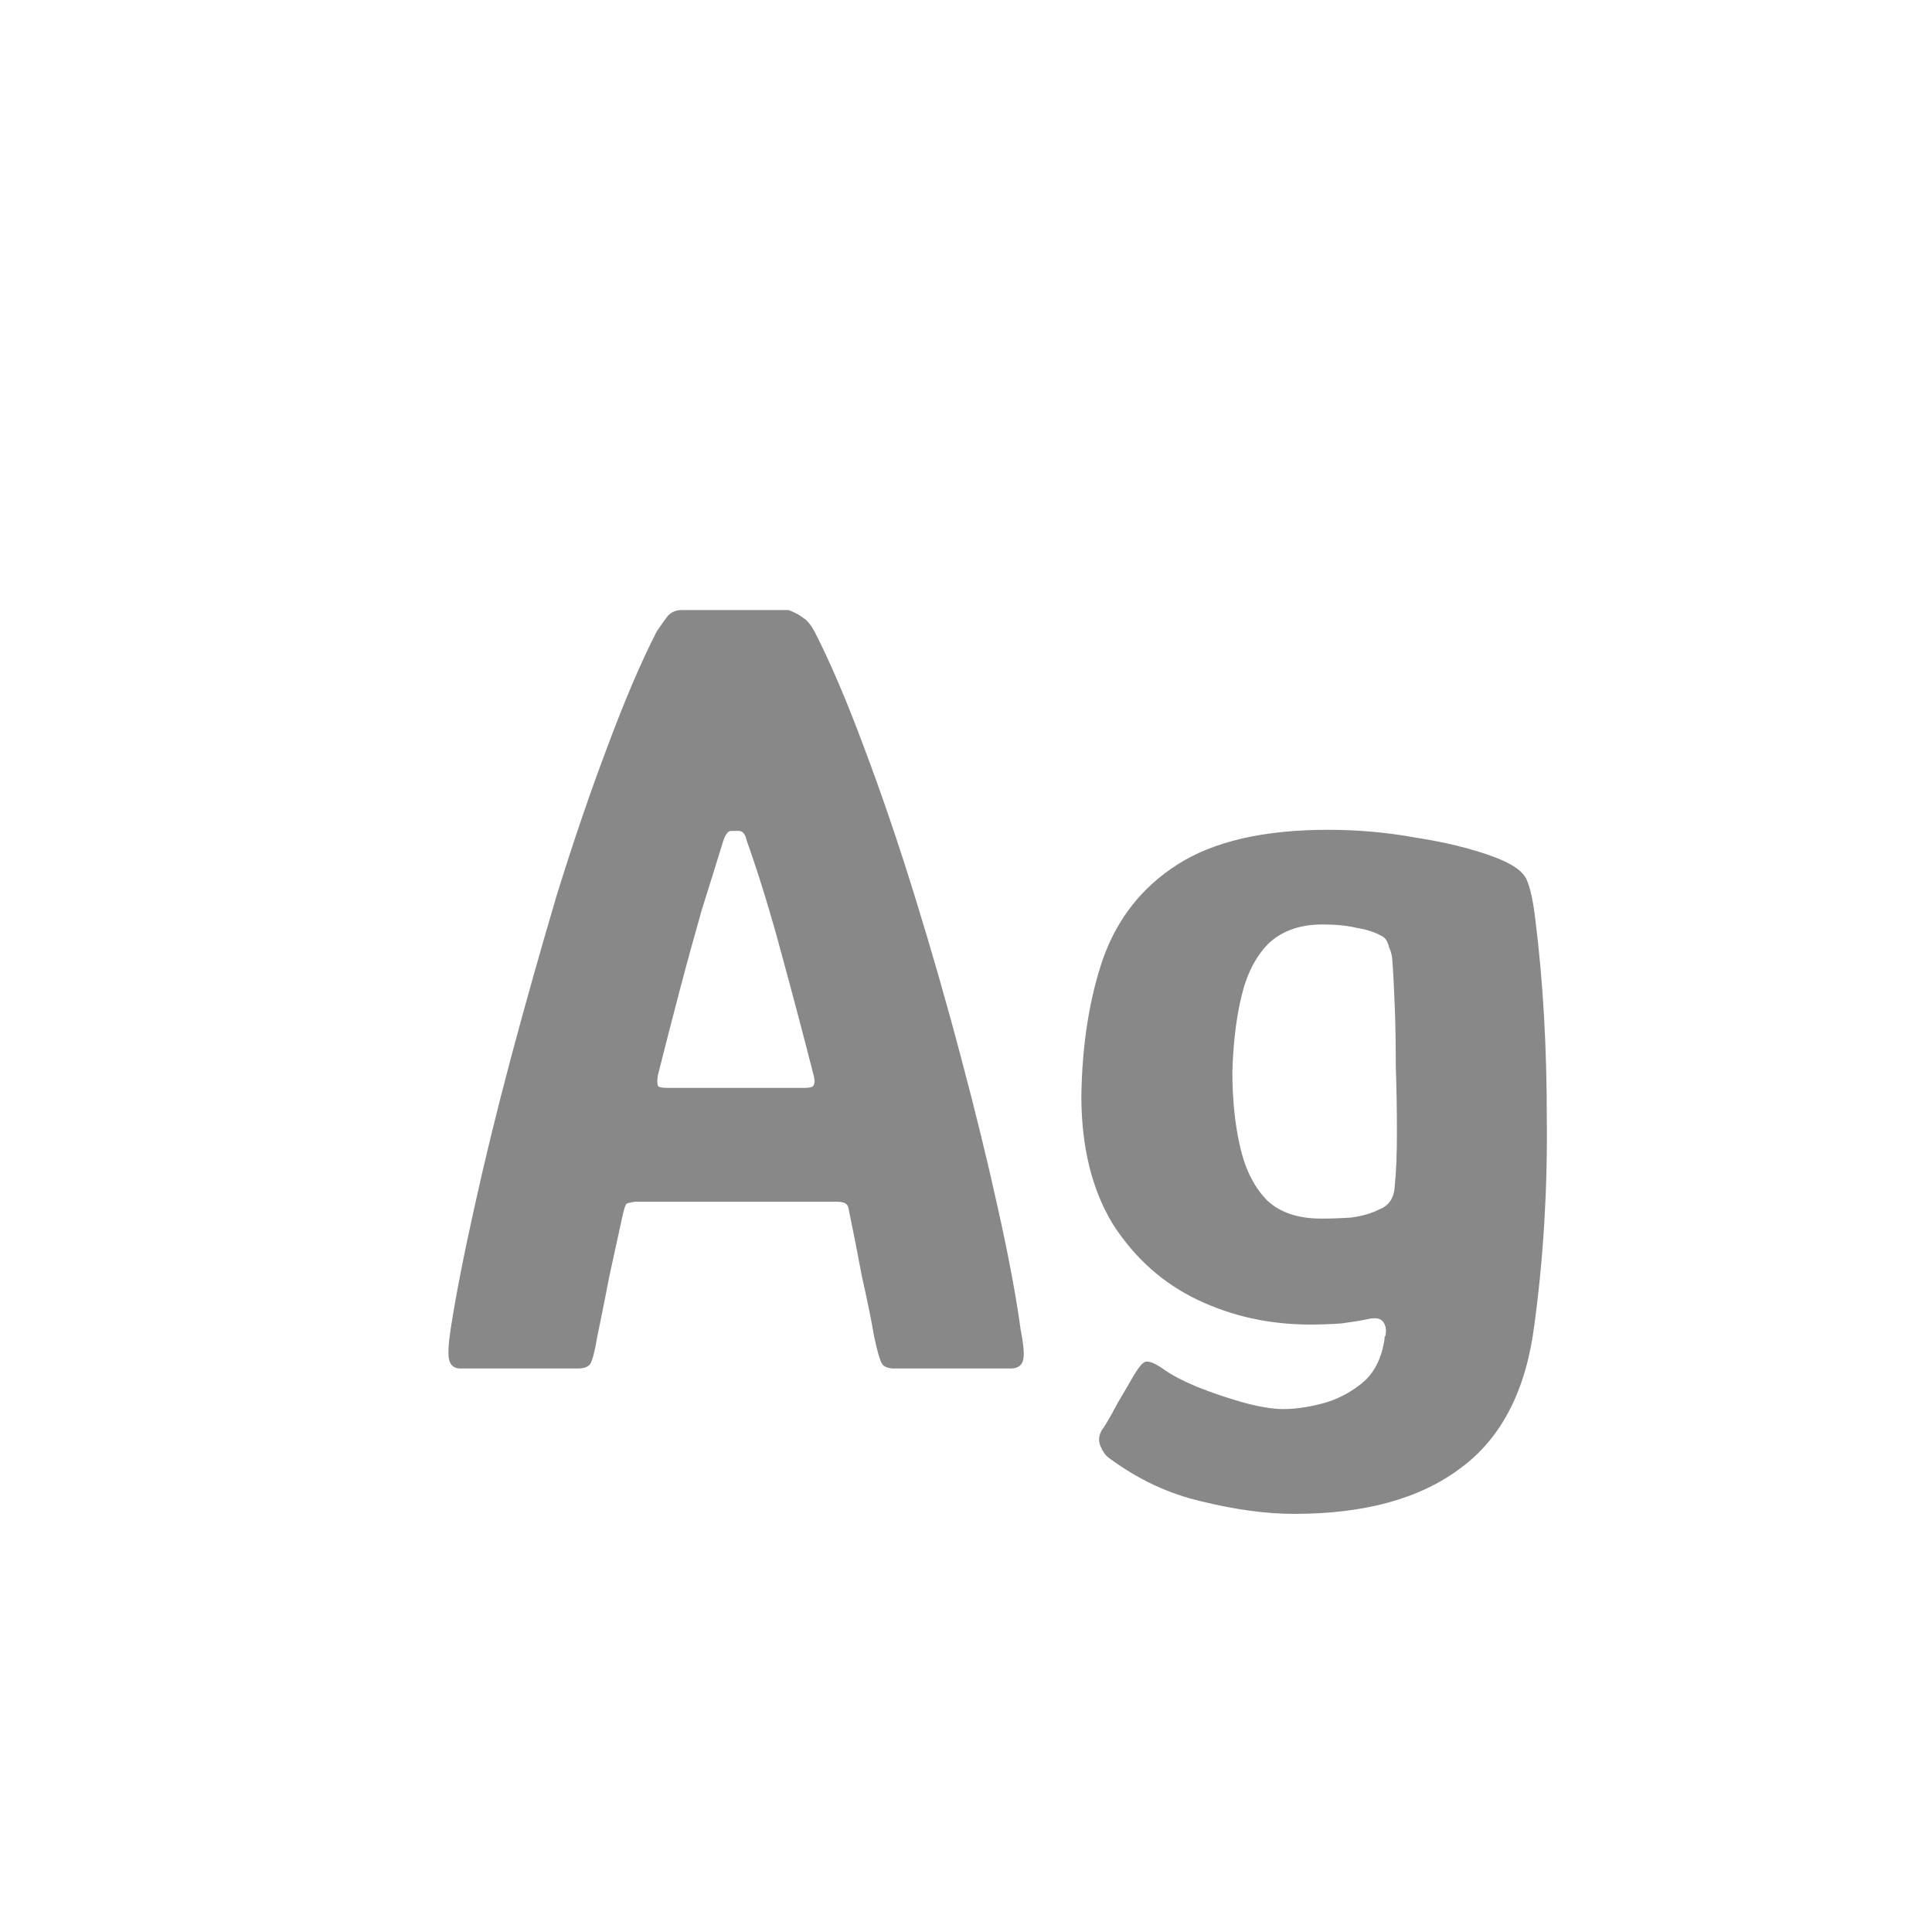 <svg width="24" height="24" viewBox="0 0 24 24" fill="none" xmlns="http://www.w3.org/2000/svg">
<path d="M5.722 17C5.647 17 5.601 16.967 5.582 16.902C5.563 16.837 5.568 16.711 5.596 16.524C5.661 16.104 5.759 15.6 5.89 15.012C6.021 14.415 6.175 13.785 6.352 13.122C6.529 12.459 6.716 11.797 6.912 11.134C7.117 10.471 7.327 9.855 7.542 9.286C7.757 8.707 7.962 8.227 8.158 7.844C8.214 7.76 8.261 7.695 8.298 7.648C8.345 7.601 8.401 7.578 8.466 7.578H9.796C9.871 7.606 9.931 7.639 9.978 7.676C10.025 7.704 10.071 7.76 10.118 7.844C10.314 8.227 10.519 8.707 10.734 9.286C10.949 9.855 11.159 10.471 11.364 11.134C11.569 11.797 11.761 12.464 11.938 13.136C12.115 13.799 12.269 14.429 12.4 15.026C12.531 15.614 12.624 16.113 12.68 16.524C12.717 16.711 12.727 16.837 12.708 16.902C12.689 16.967 12.638 17 12.554 17H11.112C11.037 17 10.986 16.981 10.958 16.944C10.93 16.897 10.897 16.785 10.86 16.608C10.823 16.393 10.771 16.141 10.706 15.852C10.65 15.553 10.599 15.292 10.552 15.068C10.543 15.003 10.529 14.965 10.51 14.956C10.491 14.937 10.449 14.928 10.384 14.928H7.892C7.827 14.937 7.789 14.947 7.78 14.956C7.771 14.965 7.757 15.007 7.738 15.082C7.691 15.297 7.635 15.553 7.57 15.852C7.514 16.141 7.463 16.398 7.416 16.622C7.388 16.79 7.36 16.897 7.332 16.944C7.304 16.981 7.253 17 7.178 17H5.722ZM8.284 13.514H9.992C10.057 13.514 10.095 13.505 10.104 13.486C10.123 13.458 10.123 13.411 10.104 13.346C9.983 12.87 9.852 12.375 9.712 11.862C9.572 11.339 9.427 10.868 9.278 10.448C9.259 10.364 9.227 10.322 9.18 10.322H9.082C9.045 10.322 9.012 10.364 8.984 10.448C8.909 10.691 8.821 10.975 8.718 11.302C8.625 11.629 8.531 11.969 8.438 12.324C8.345 12.679 8.256 13.024 8.172 13.36C8.163 13.416 8.163 13.458 8.172 13.486C8.181 13.505 8.219 13.514 8.284 13.514ZM13.433 13.612C13.443 12.977 13.531 12.413 13.699 11.918C13.877 11.414 14.185 11.022 14.623 10.742C15.071 10.453 15.697 10.308 16.499 10.308C16.873 10.308 17.237 10.341 17.591 10.406C17.955 10.462 18.277 10.541 18.557 10.644C18.781 10.728 18.917 10.821 18.963 10.924C19.01 11.027 19.047 11.199 19.075 11.442C19.169 12.198 19.215 13.015 19.215 13.892C19.225 14.769 19.173 15.623 19.061 16.454C18.959 17.266 18.655 17.859 18.151 18.232C17.647 18.615 16.957 18.806 16.079 18.806C15.734 18.806 15.351 18.755 14.931 18.652C14.521 18.559 14.133 18.377 13.769 18.106C13.732 18.078 13.699 18.031 13.671 17.966C13.643 17.901 13.648 17.835 13.685 17.77C13.732 17.705 13.797 17.593 13.881 17.434C13.975 17.275 14.04 17.163 14.077 17.098C14.143 16.986 14.194 16.925 14.231 16.916C14.278 16.907 14.348 16.935 14.441 17C14.544 17.075 14.684 17.149 14.861 17.224C15.048 17.299 15.239 17.364 15.435 17.42C15.641 17.476 15.809 17.504 15.939 17.504C16.089 17.504 16.252 17.481 16.429 17.434C16.607 17.387 16.77 17.303 16.919 17.182C17.069 17.061 17.162 16.879 17.199 16.636C17.199 16.627 17.199 16.617 17.199 16.608C17.209 16.599 17.213 16.589 17.213 16.58C17.223 16.515 17.213 16.463 17.185 16.426C17.157 16.379 17.097 16.365 17.003 16.384C16.919 16.403 16.807 16.421 16.667 16.44C16.537 16.449 16.406 16.454 16.275 16.454C15.771 16.454 15.305 16.351 14.875 16.146C14.446 15.941 14.096 15.628 13.825 15.208C13.564 14.779 13.433 14.247 13.433 13.612ZM15.309 13.318C15.309 13.663 15.342 13.976 15.407 14.256C15.473 14.536 15.585 14.755 15.743 14.914C15.902 15.063 16.126 15.138 16.415 15.138C16.546 15.138 16.672 15.133 16.793 15.124C16.924 15.105 17.036 15.073 17.129 15.026C17.251 14.979 17.316 14.886 17.325 14.746C17.344 14.559 17.353 14.335 17.353 14.074C17.353 13.803 17.349 13.528 17.339 13.248C17.339 12.959 17.335 12.702 17.325 12.478C17.316 12.245 17.307 12.067 17.297 11.946C17.297 11.89 17.283 11.829 17.255 11.764C17.237 11.689 17.204 11.643 17.157 11.624C17.073 11.577 16.971 11.545 16.849 11.526C16.737 11.498 16.597 11.484 16.429 11.484C16.149 11.484 15.925 11.563 15.757 11.722C15.599 11.881 15.487 12.1 15.421 12.38C15.356 12.651 15.319 12.963 15.309 13.318Z" fill="#888888"/>
</svg>
